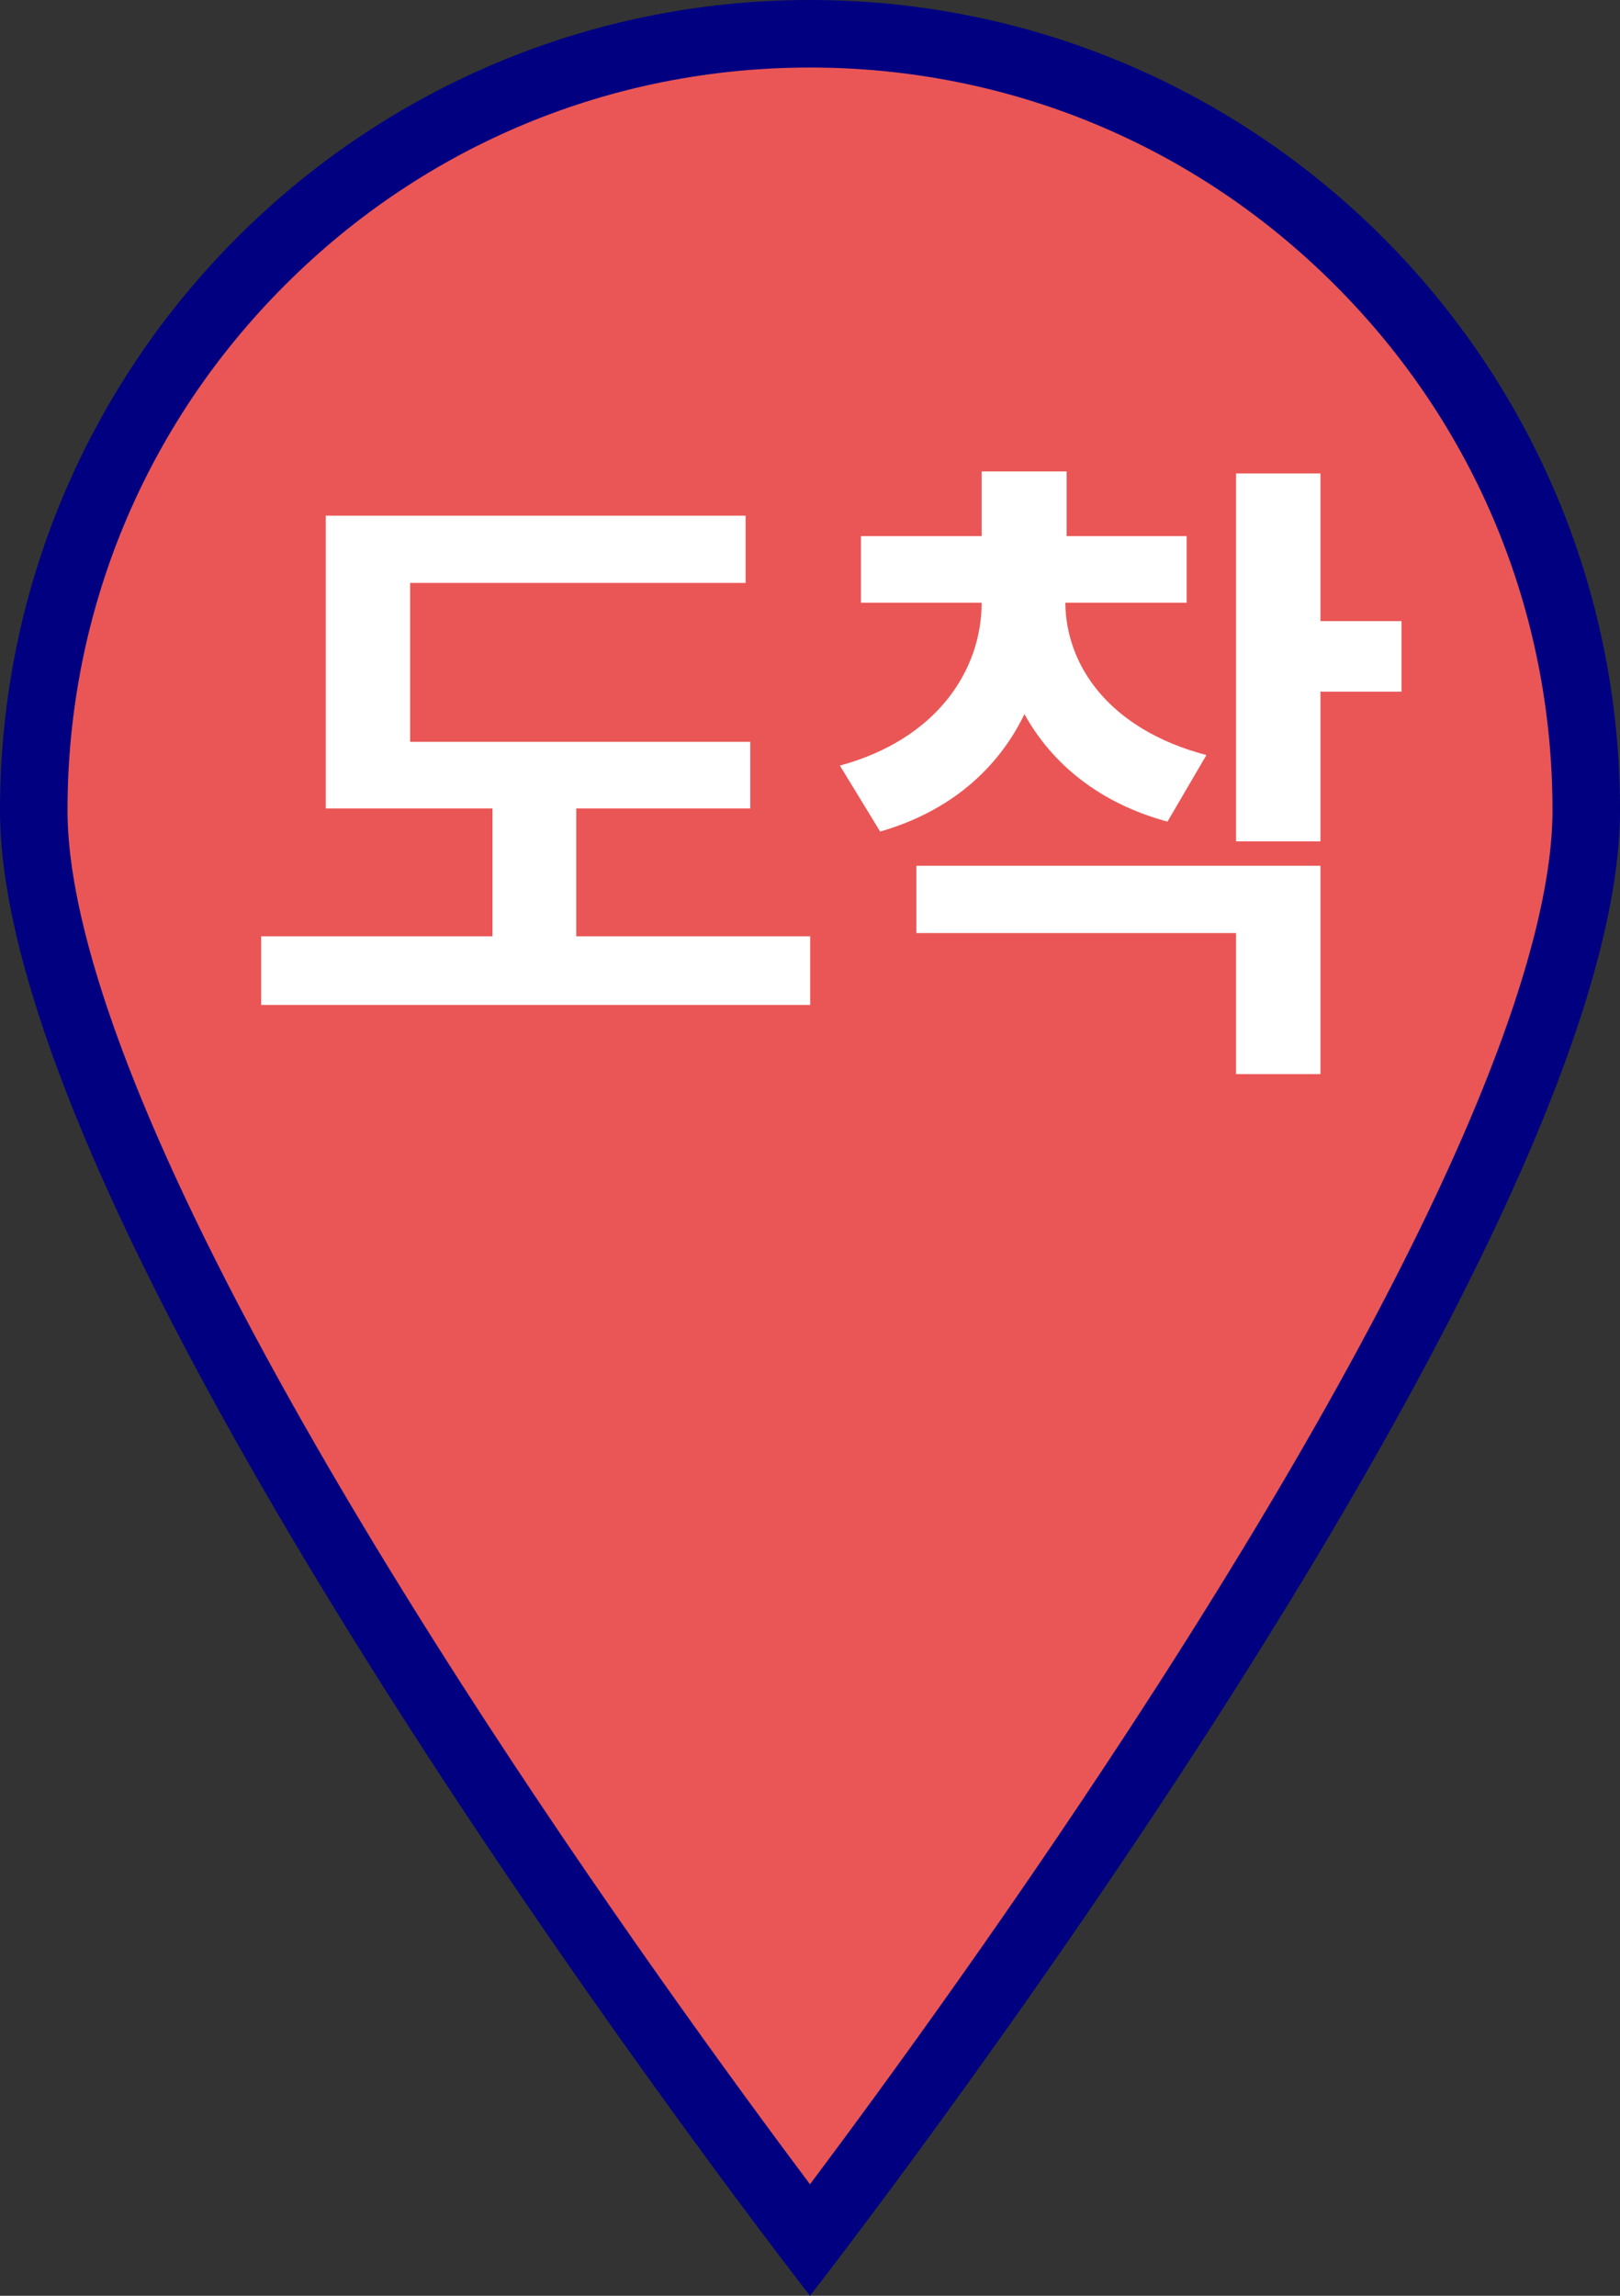 <svg width="24" height="34" viewBox="0 0 24 34" fill="none" xmlns="http://www.w3.org/2000/svg">
<rect x="0" y="0" width="24" height="34" fill="#333333" stroke="none"/>
<path d="M12 33.178C11.089 31.98 8.74 28.828 6.417 25.209C2.546 19.18 0.5 14.613 0.5 12C0.5 8.928 1.696 6.04 3.868 3.868C6.04 1.696 8.928 0.5 12 0.5C15.072 0.5 17.96 1.696 20.132 3.868C22.304 6.04 23.5 8.928 23.5 12C23.5 14.614 21.453 19.183 17.579 25.215C15.256 28.833 12.91 31.981 12 33.178Z" fill="#EA5656"/>
<path d="M12 1C9.062 1 6.299 2.144 4.222 4.222C2.144 6.299 1 9.062 1 12C1 13.754 2.012 17.422 6.833 24.933C8.864 28.095 10.915 30.901 12 32.349C13.083 30.904 15.129 28.105 17.159 24.945C21.987 17.427 23 13.756 23 12C23 9.062 21.856 6.299 19.778 4.222C17.701 2.144 14.938 1 12 1ZM12 0C18.627 0 24 5.373 24 12C24 18.627 12 34 12 34C12 34 0 18.627 0 12C0 5.373 5.373 0 12 0Z" fill="#000081"/>
<path d="M11.115 10.986V11.973H8.537V13.867H12.003V14.883H3.869V13.867H7.296V11.973H4.826V7.637H11.046V8.633H6.076V10.986H11.115ZM15.783 8.926C15.788 9.844 16.422 10.801 17.873 11.182L17.296 12.168C16.286 11.895 15.582 11.309 15.177 10.576C14.787 11.382 14.079 12.017 13.039 12.315L12.443 11.338C13.883 10.947 14.543 9.922 14.543 8.926H12.755V7.939H14.543V6.982H15.802V7.939H17.58V8.926H15.783ZM13.576 13.818V12.822H19.562V15.908H18.312V13.818H13.576ZM18.312 12.461V7.012H19.562V9.199H20.763V10.244H19.562V12.461H18.312Z" fill="white"/>
</svg>
